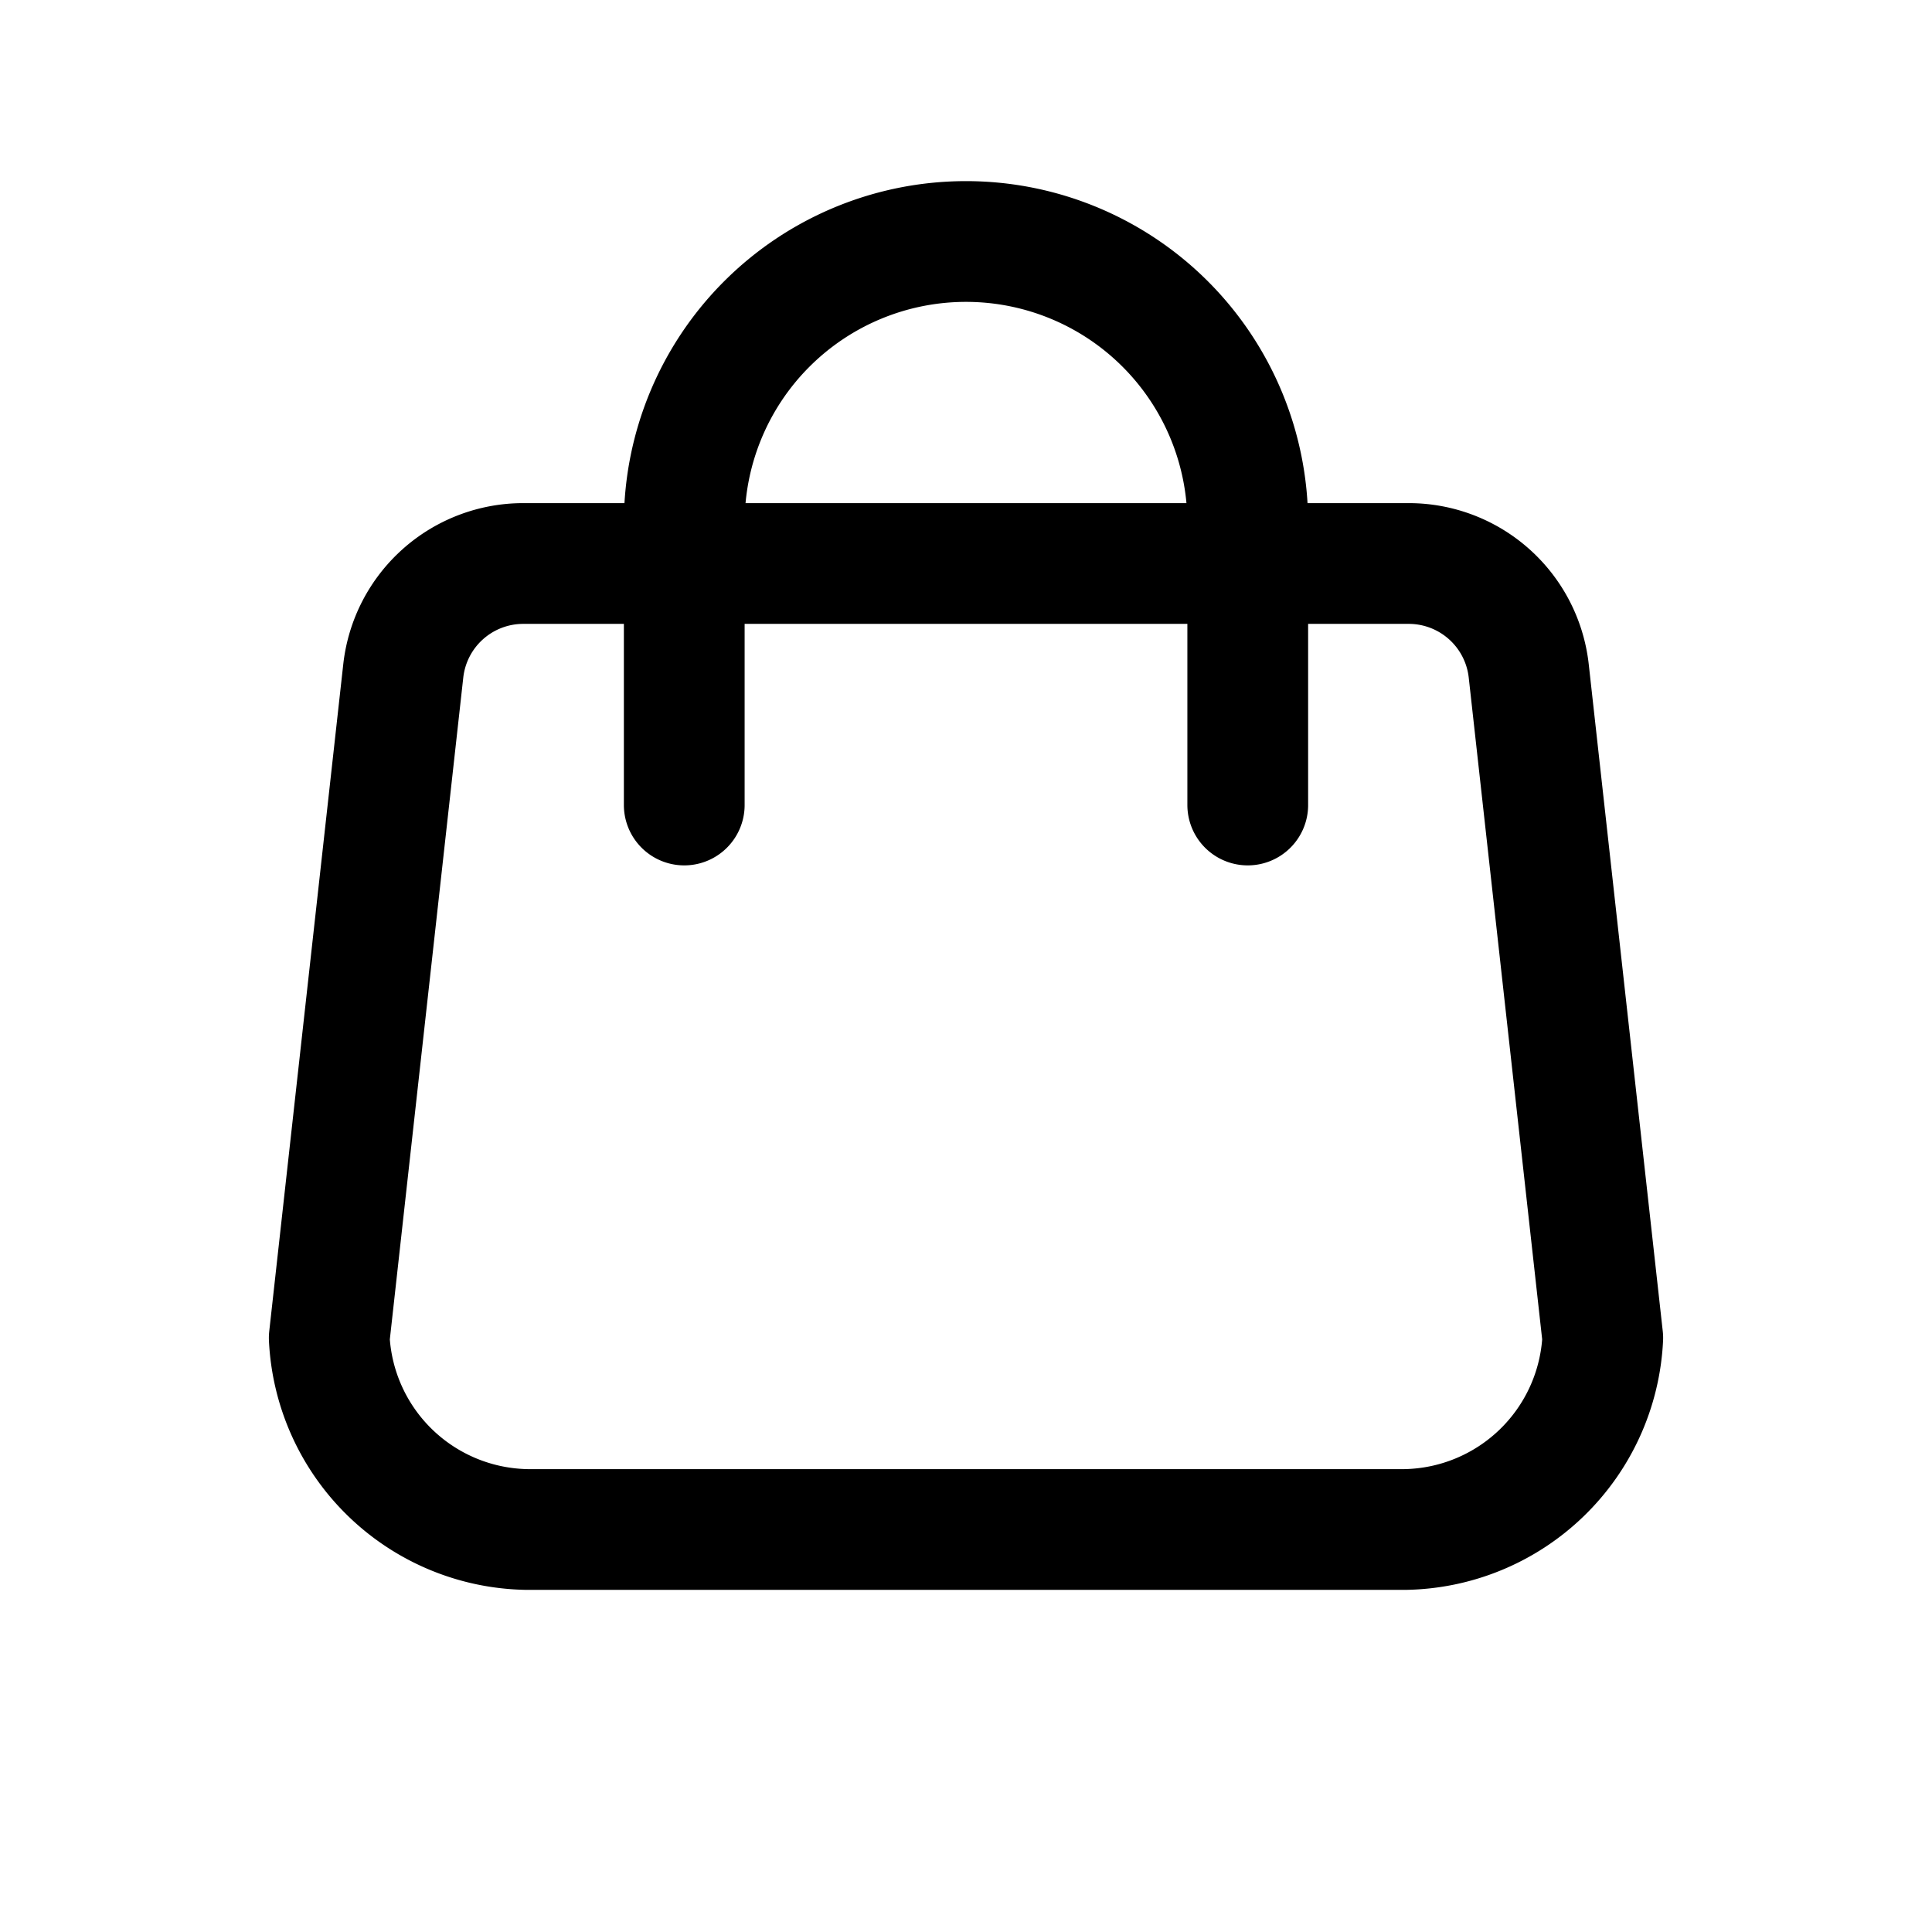 <svg xmlns="http://www.w3.org/2000/svg" viewBox="0 0 24 24" fill="none" stroke="currentColor" stroke-width="1.5">
  <path stroke-linecap="round" stroke-linejoin="round" d="M6.5 7h11a1.5 1.5 0 0 1 1.49 1.33l.92 8.29A2.5 2.5 0 0 1 17.45 19H6.55a2.5 2.5 0 0 1-2.46-2.38l.92-8.29A1.5 1.5 0 0 1 6.5 7z" />
  <path stroke-linecap="round" stroke-linejoin="round" d="M15.5 10V6.5a3.5 3.5 0 0 0-7 0V10" />
</svg>
